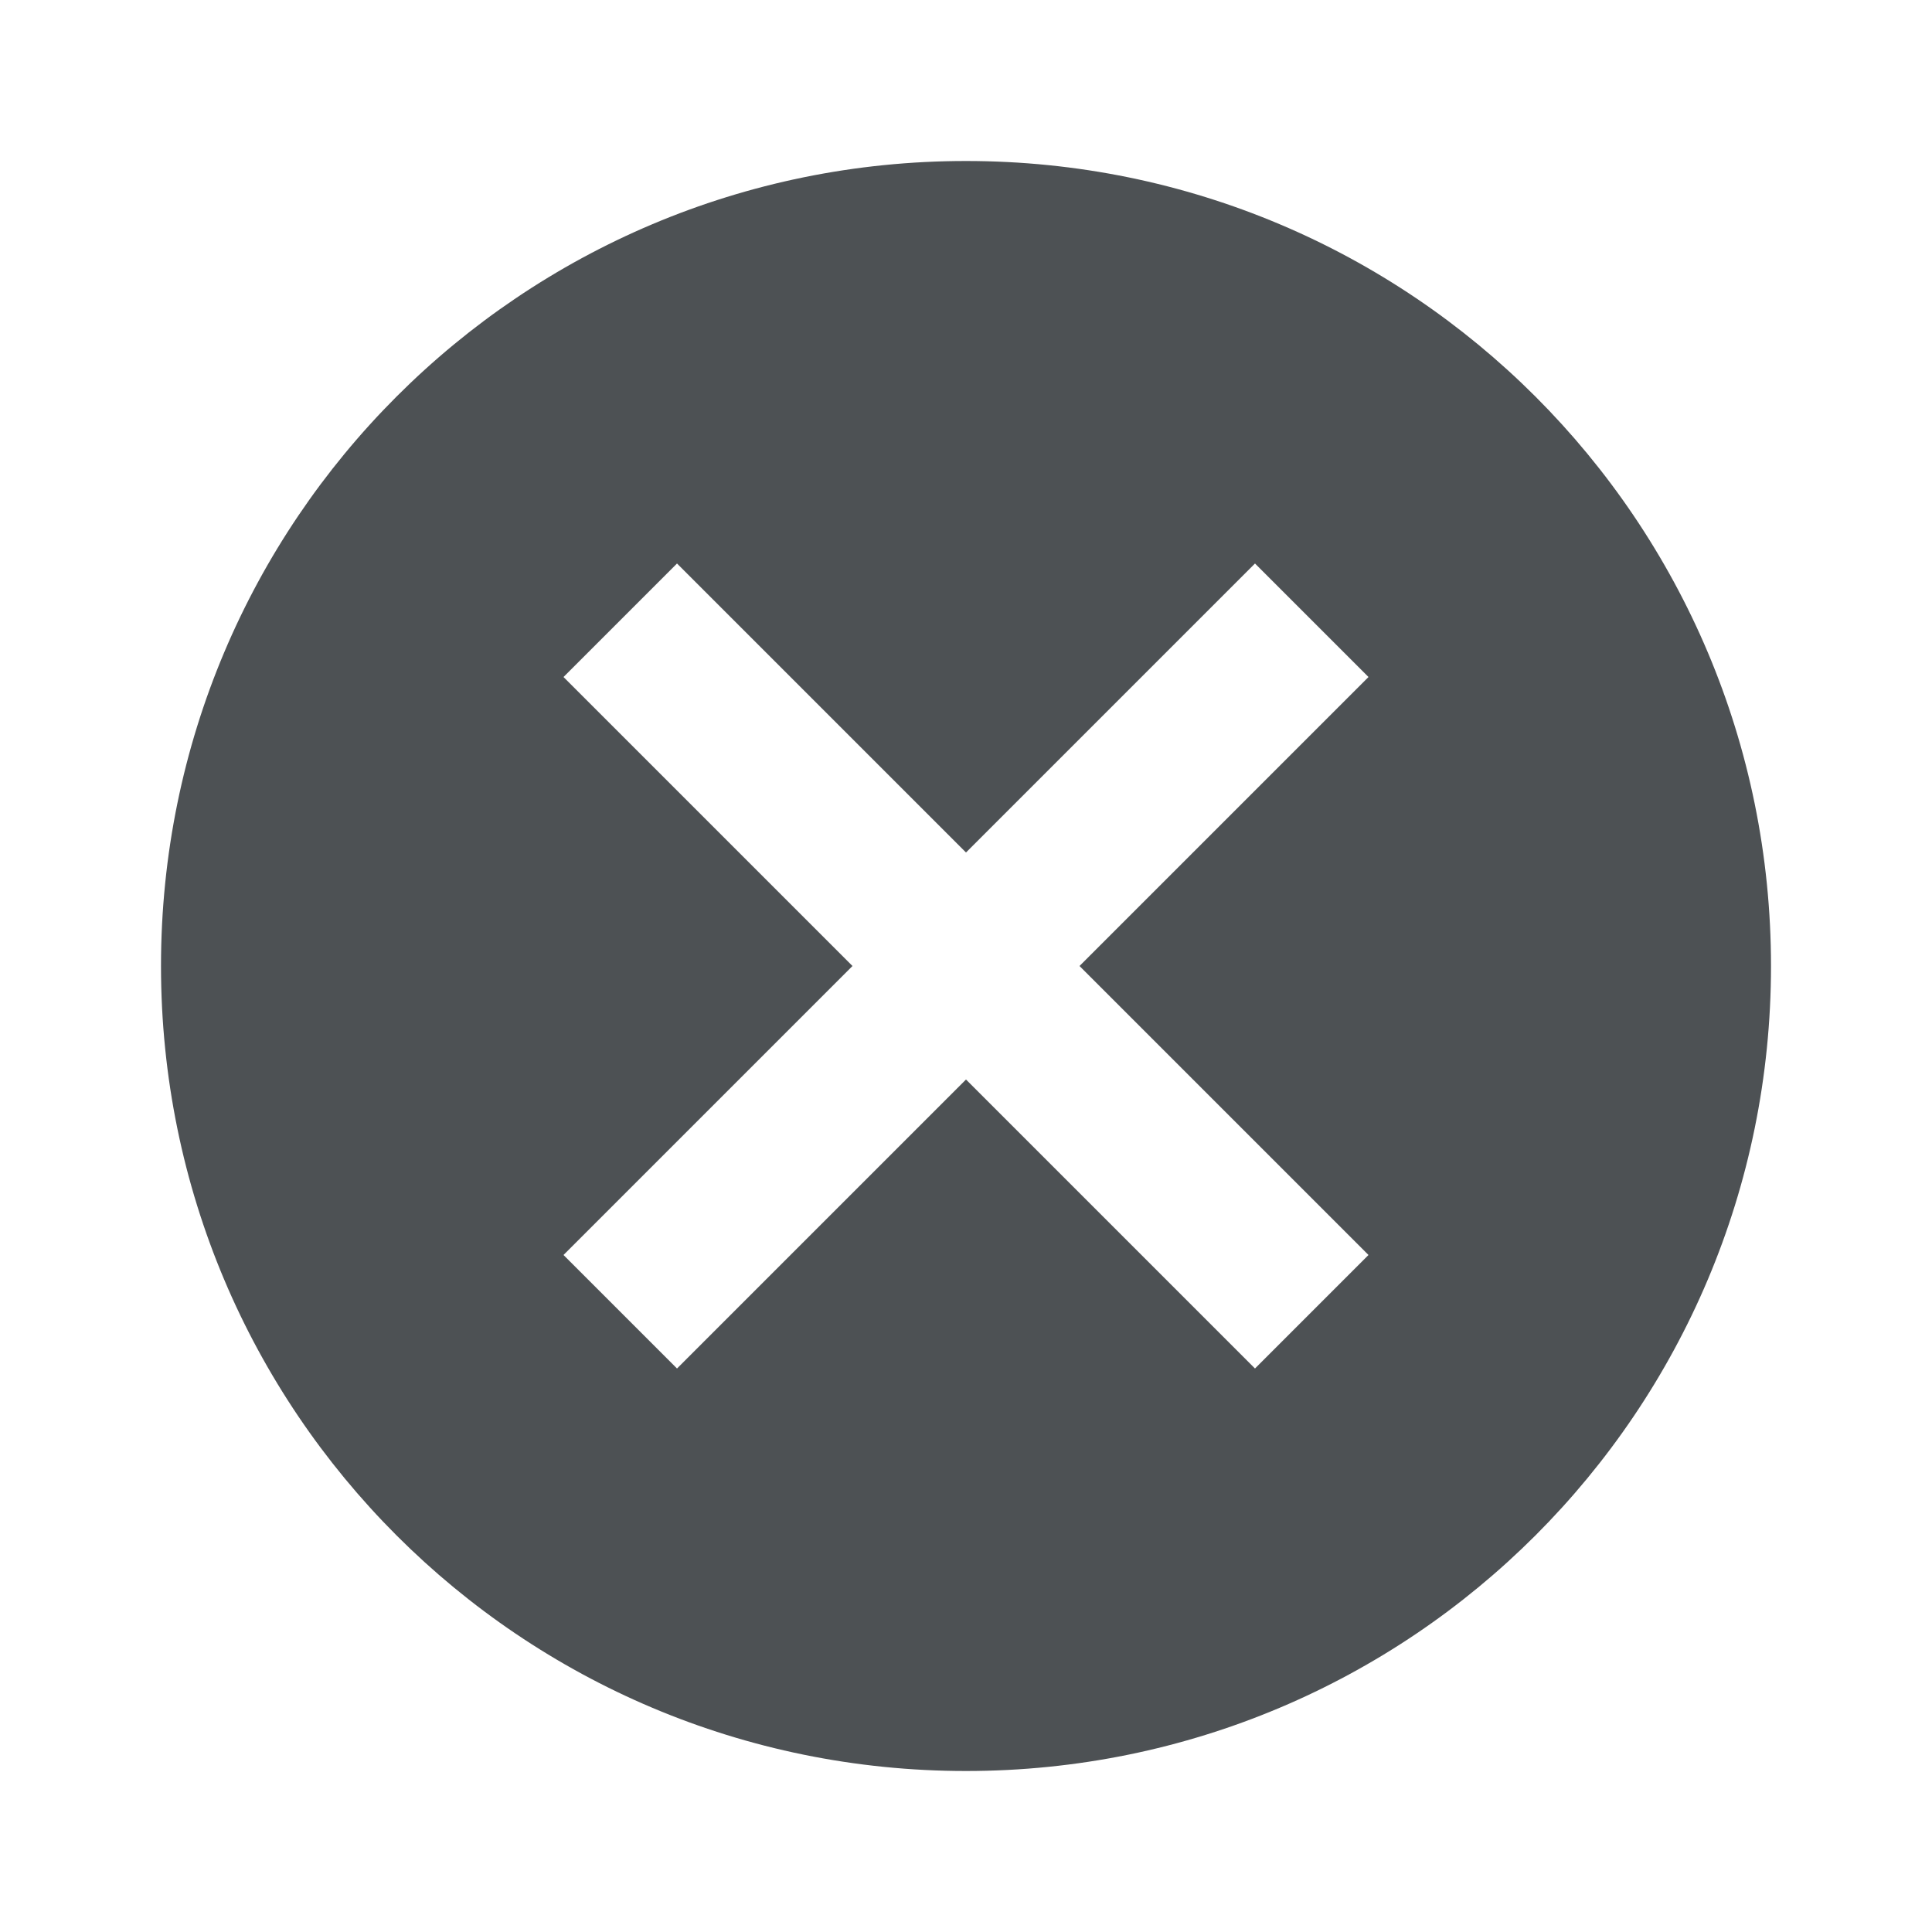 <svg width="24" height="24" fill="none" xmlns="http://www.w3.org/2000/svg"><g clip-path="url('#clip0_1_776')" opacity=".8"><path d="M12 2C6.47 2 2 6.47 2 12s4.47 10 10 10 10-4.47 10-10S17.53 2 12 2Zm5 13.59L15.59 17 12 13.41 8.41 17 7 15.59 10.59 12 7 8.41 8.41 7 12 10.59 15.59 7 17 8.41 13.41 12 17 15.59Z" fill="#212529"/></g><defs><clipPath id="clip0_1_776"><path fill="#fff" d="M0 0h24v24H0z"/></clipPath></defs></svg>